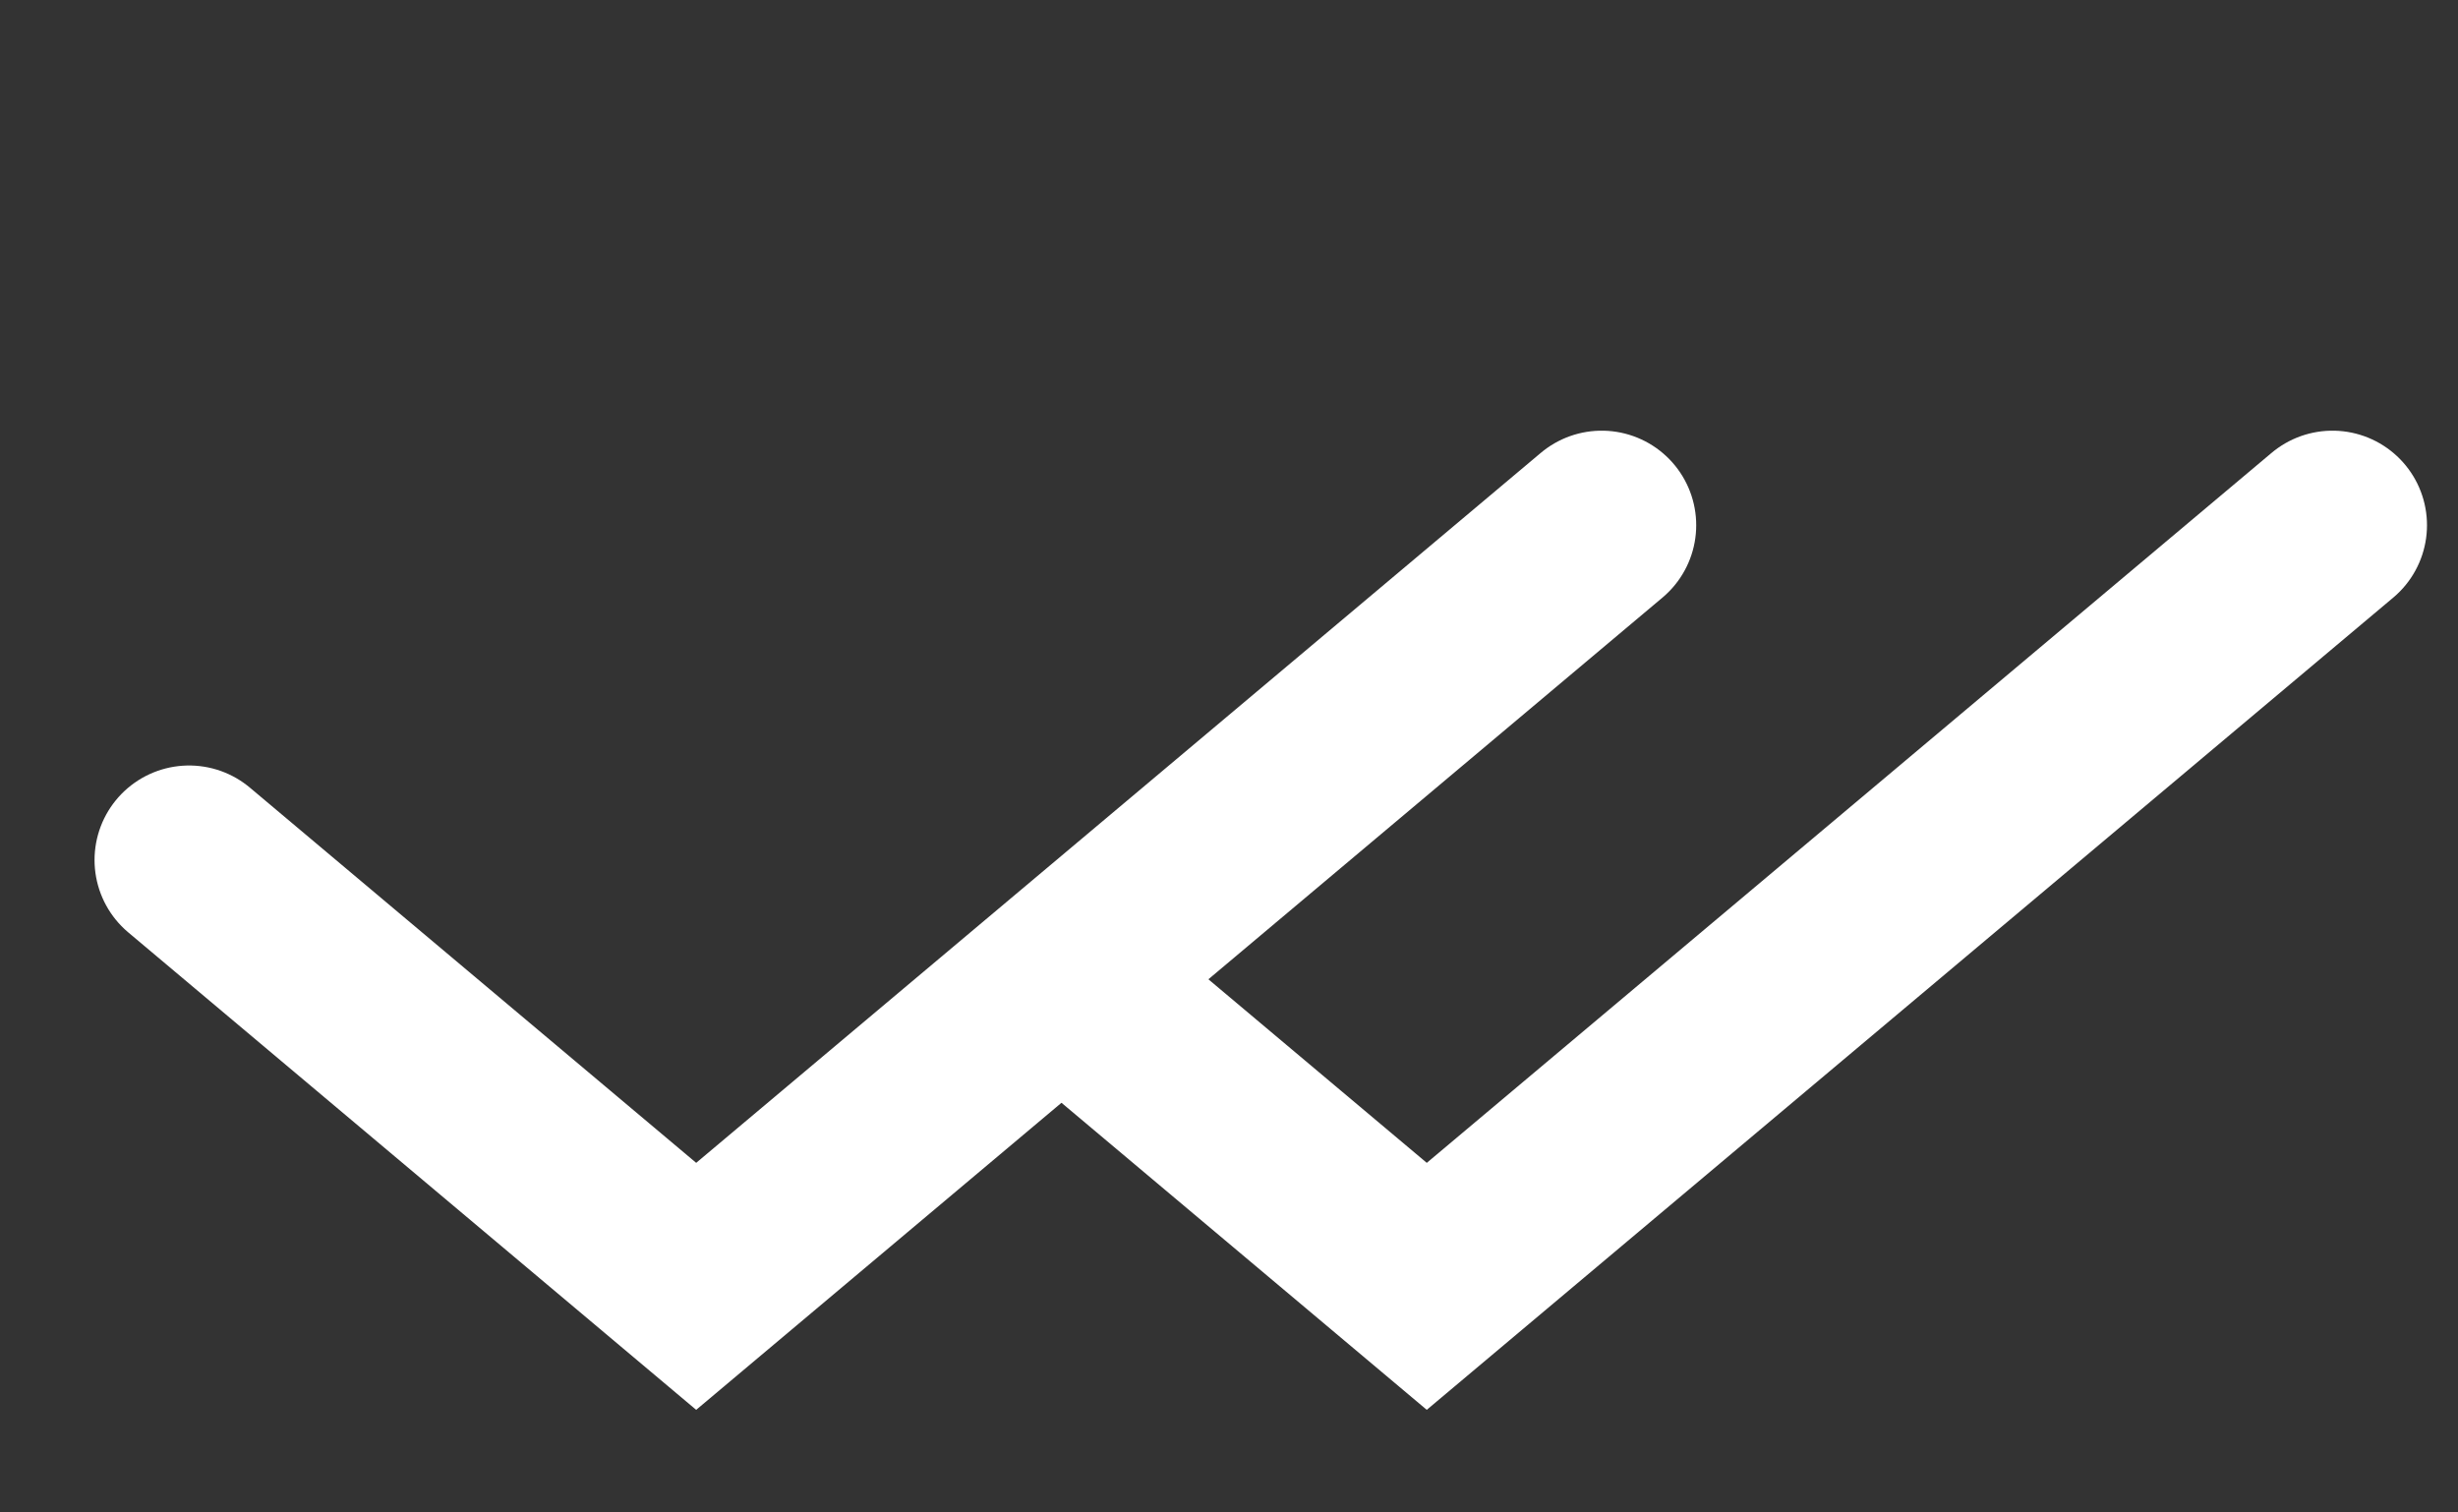 <svg width="13" height="8" viewBox="0 0 13 8" fill="none" xmlns="http://www.w3.org/2000/svg">
<rect x="0" y="0" width="13" height="8" fill="#333333" stroke="none"/>
<path d="M8.471 2.778L3.682 6.804L1 4.549" stroke="white" stroke-linecap="round"/>
<path d="M12.336 2.778L7.546 6.804L5.864 5.39" stroke="white" stroke-linecap="round"/>
</svg>
